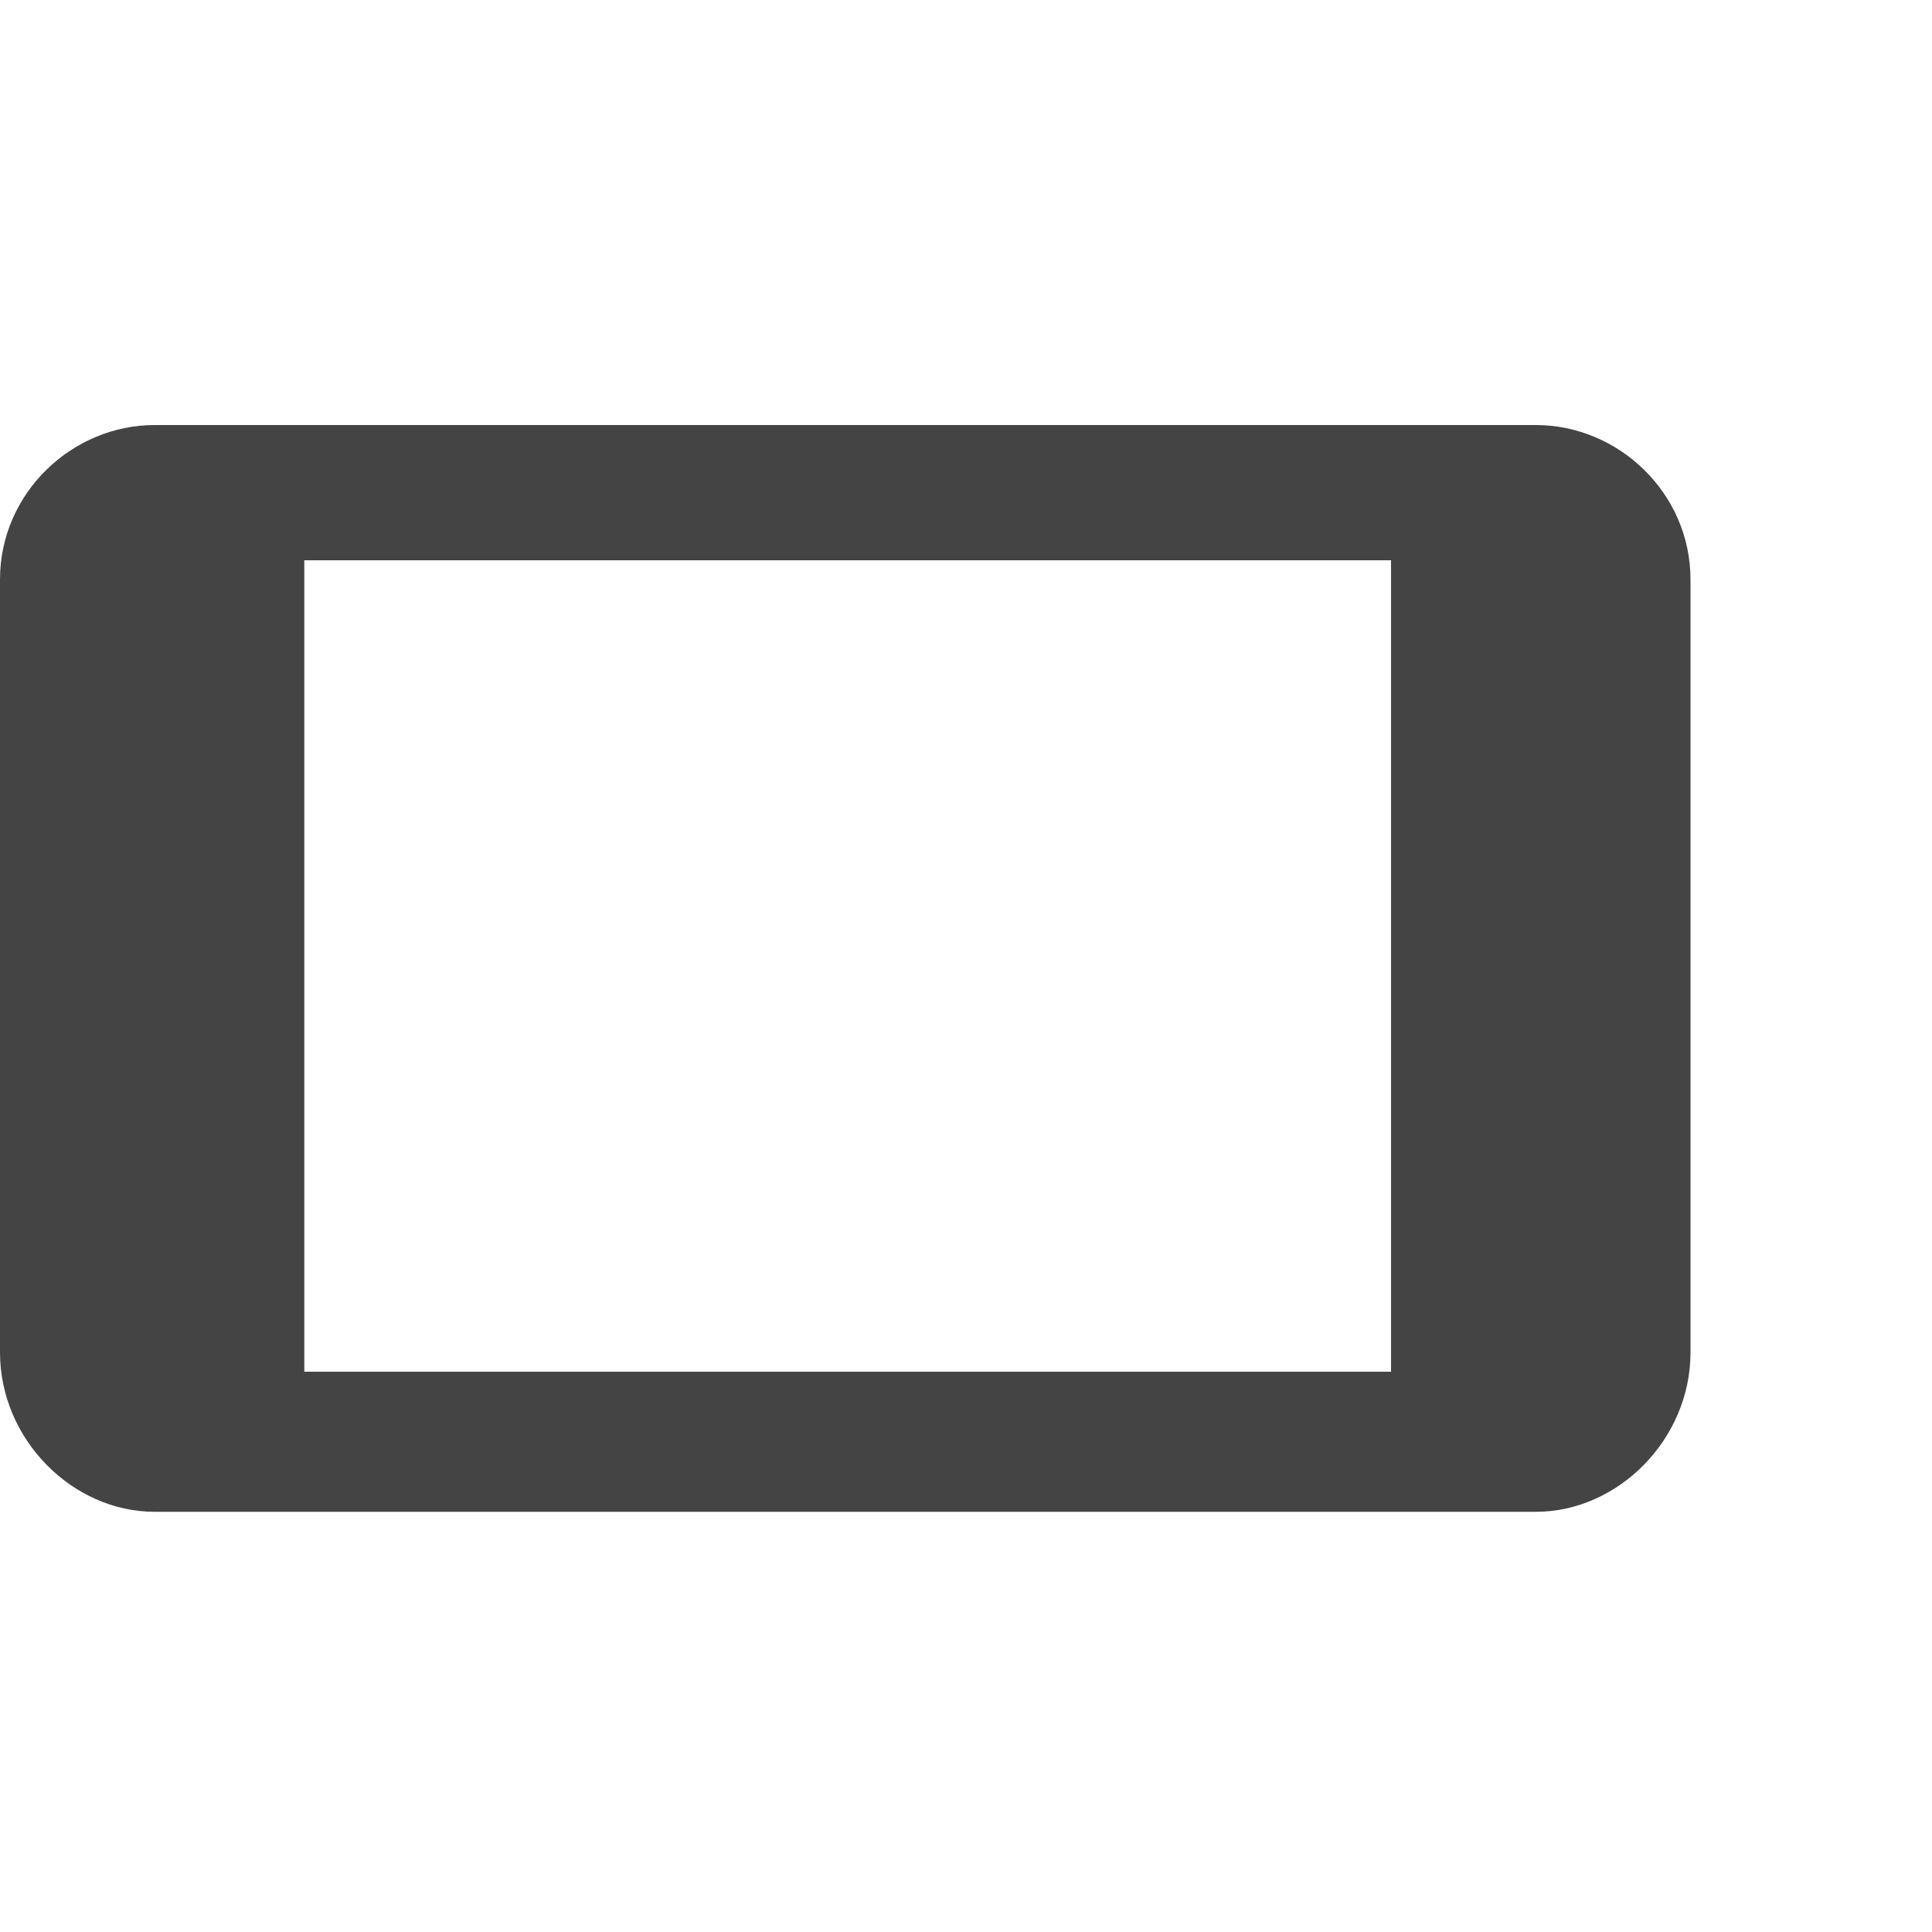 <?xml version="1.0"?><svg xmlns="http://www.w3.org/2000/svg" width="40" height="40" viewBox="0 0 40 40"><path fill="#444" d="m35 28c0 1.8-1.5 3.3-3.2 3.3h-28.6c-1.7 0-3.2-1.5-3.2-3.3v-16c0-1.8 1.5-3.2 3.2-3.2h28.6c1.7 0 3.2 1.4 3.2 3.2v16z m-28.7 0.4h22.5v-16.8h-22.5v16.8z"></path></svg>